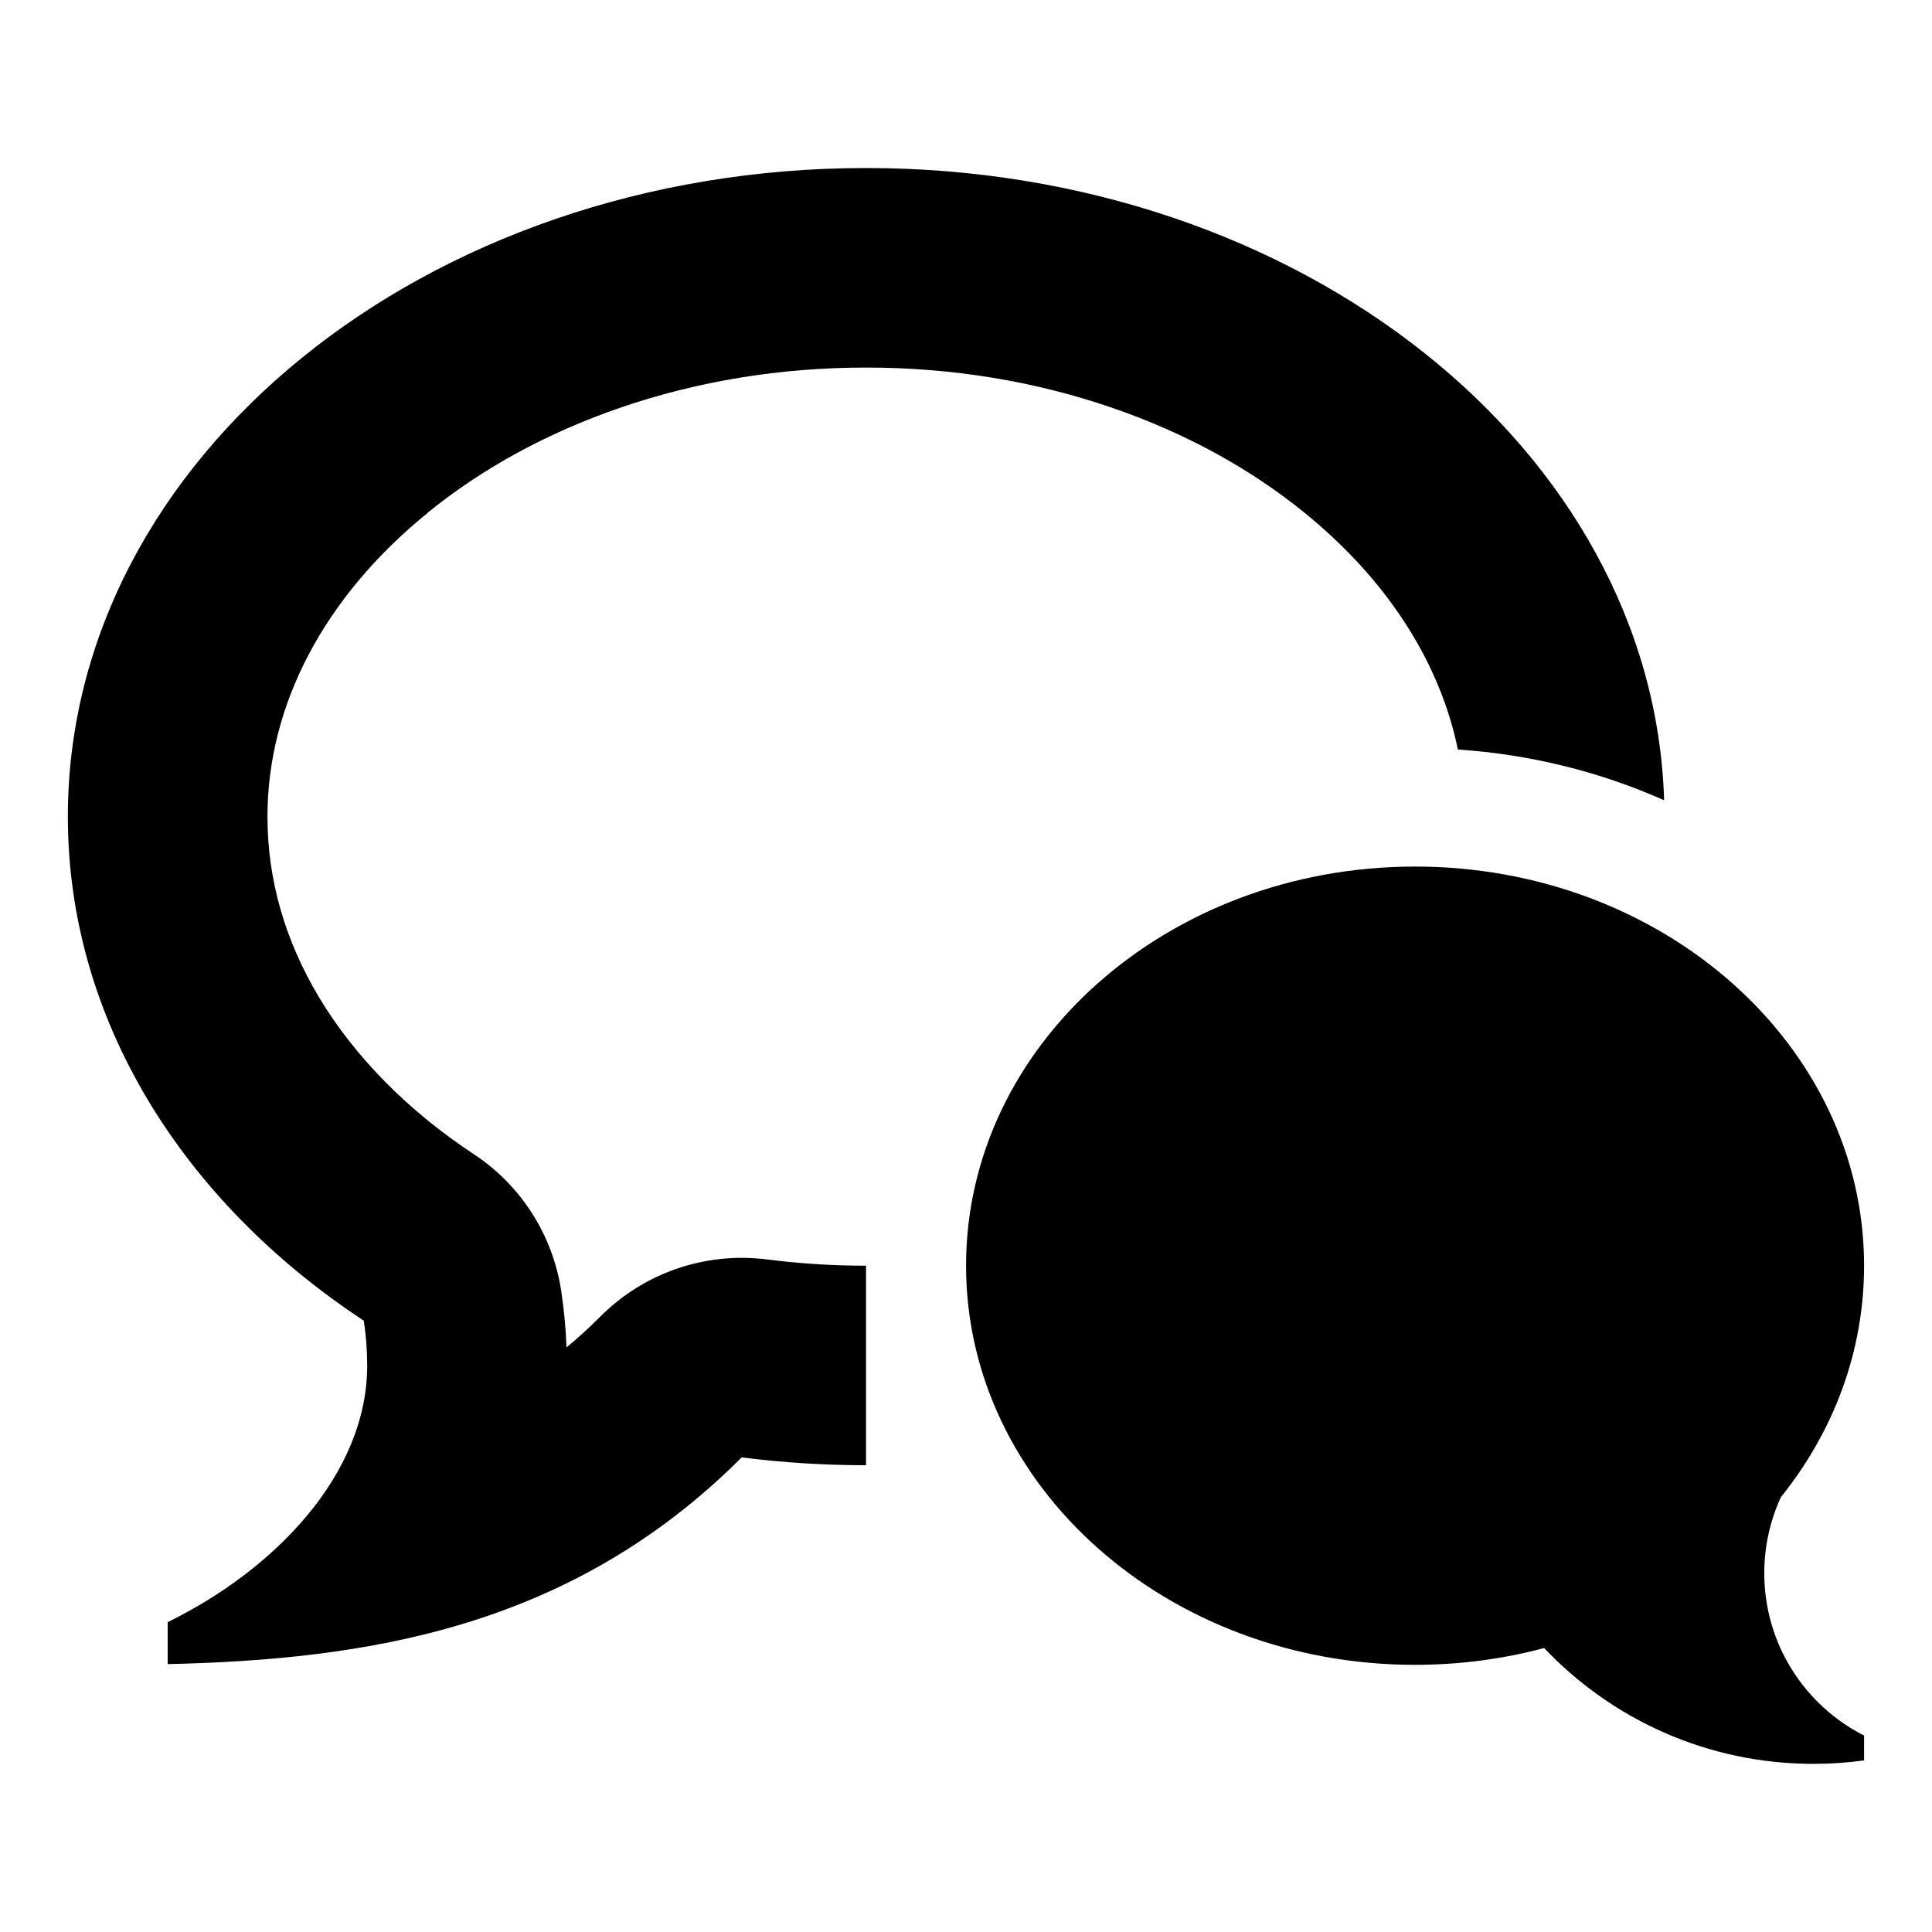 <?xml version="1.0" encoding="utf-8"?>
<!-- Generated by IcoMoon.io -->
<!DOCTYPE svg PUBLIC "-//W3C//DTD SVG 1.1//EN" "http://www.w3.org/Graphics/SVG/1.1/DTD/svg11.dtd">
<svg version="1.1" xmlns="http://www.w3.org/2000/svg" xmlns:xlink="http://www.w3.org/1999/xlink" width="32" height="32" viewBox="0 0 32 32">
<path d="M29.222 26.056c0 1.175 0.672 2.193 1.653 2.69v0.412c-0.274 0.038-0.554 0.057-0.839 0.057-1.756 0-3.34-0.737-4.46-1.918-0.677 0.18-1.395 0.278-2.138 0.278-4.107 0-7.437-2.96-7.437-6.611s3.33-6.611 7.437-6.611c4.107 0 7.437 2.96 7.437 6.611 0 1.429-0.51 2.753-1.378 3.834-0.176 0.383-0.275 0.809-0.275 1.258zM7.082 8.496c-1.71 1.389-2.652 3.176-2.652 5.031 0 1.041 0.289 2.050 0.859 2.999 0.588 0.979 1.471 1.874 2.556 2.589 0.784 0.516 1.311 1.341 1.451 2.27 0.046 0.309 0.076 0.622 0.087 0.933 0.193-0.16 0.381-0.332 0.565-0.516 0.624-0.624 1.466-0.968 2.337-0.968 0.139 0 0.278 0.009 0.417 0.026 0.541 0.069 1.093 0.104 1.642 0.104v3.305c-0.701-0-1.388-0.045-2.059-0.13-2.84 2.84-6.23 3.349-9.508 3.424v-0.695c1.77-0.867 3.305-2.447 3.305-4.252 0-0.252-0.020-0.499-0.056-0.741-2.99-1.969-4.902-4.978-4.902-8.349 0-5.933 5.92-10.743 13.222-10.743 7.191 0 13.041 4.664 13.217 10.472-1.061-0.473-2.217-0.76-3.416-0.841-0.298-1.448-1.172-2.81-2.537-3.919-0.912-0.741-1.986-1.327-3.193-1.742-1.284-0.441-2.654-0.665-4.072-0.665s-2.789 0.224-4.072 0.665c-1.206 0.415-2.28 1-3.193 1.742z"></path>
</svg>

